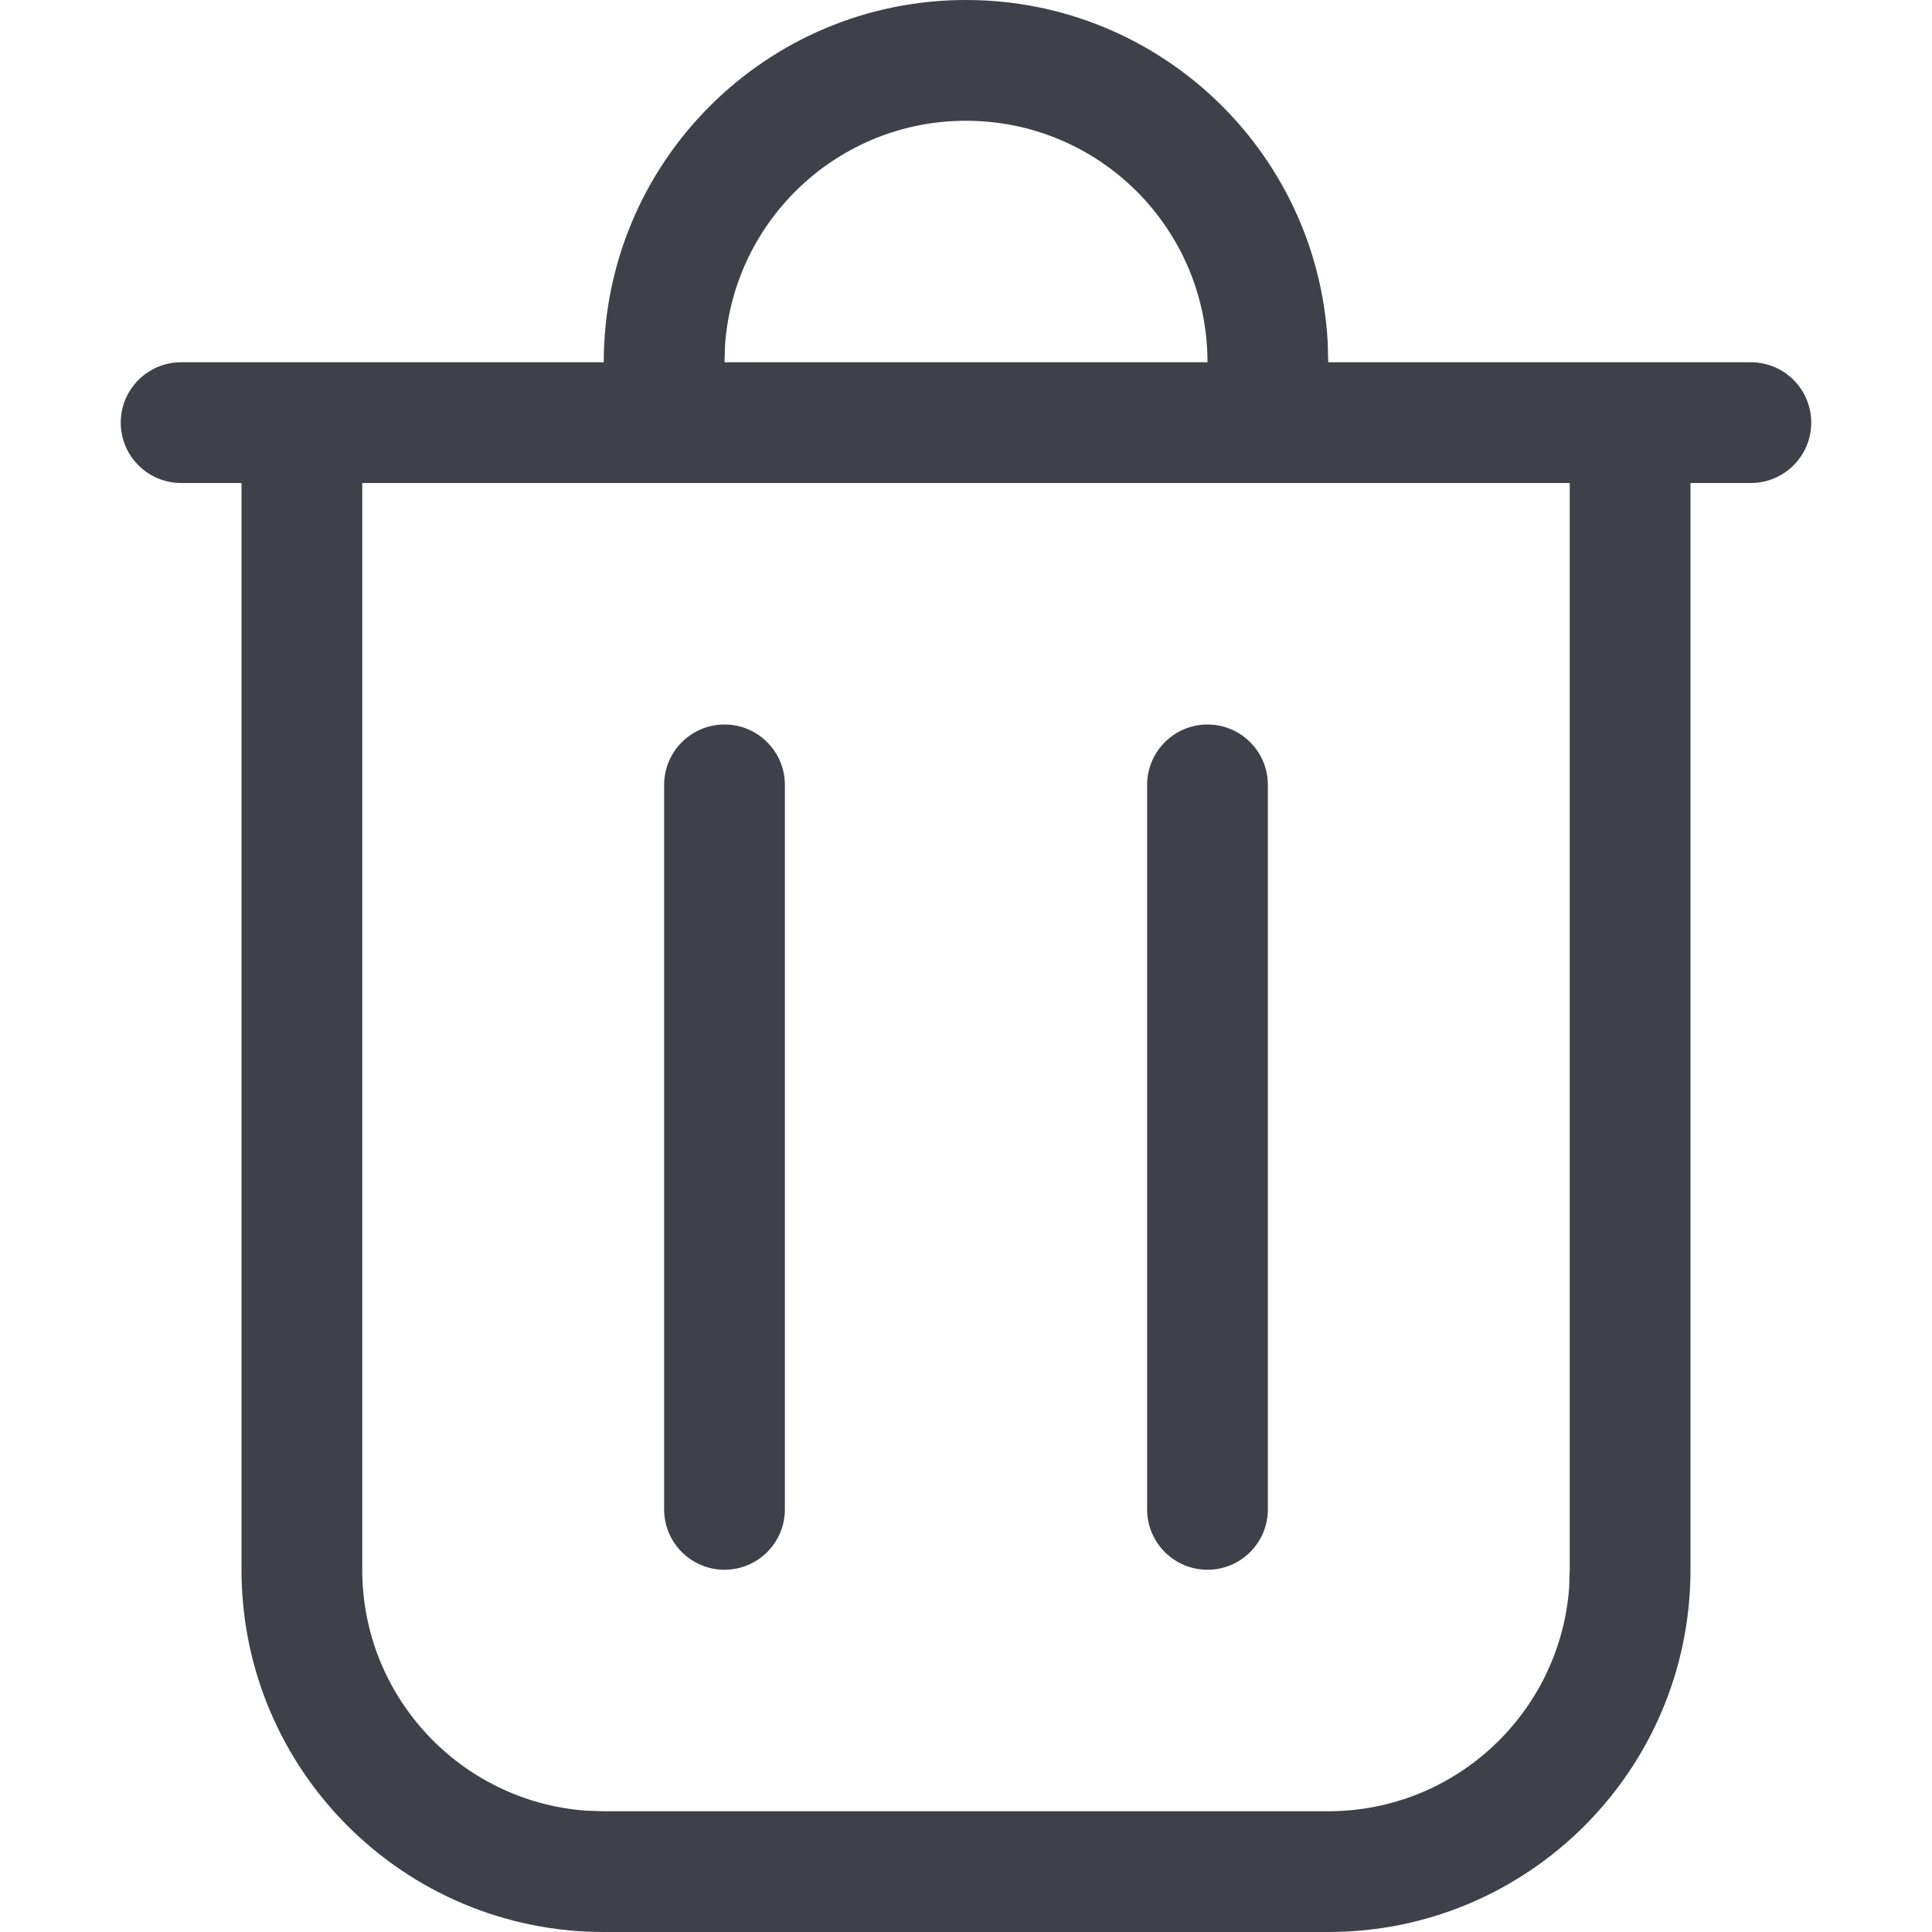<svg width="16" height="16" viewBox="0 0 16 16" fill="none" xmlns="http://www.w3.org/2000/svg">
<path fill-rule="evenodd" clip-rule="evenodd" d="M8 0C9.598 0 10.904 1.249 10.995 2.824L11 3H14H14.5C14.776 3 15 3.224 15 3.5C15 3.776 14.776 4 14.5 4H14V13C14 14.657 12.657 16 11 16H5C3.343 16 2 14.657 2 13V4H1.5C1.224 4 1 3.776 1 3.5C1 3.224 1.224 3 1.5 3H2H5C5 1.343 6.343 0 8 0ZM10 3C10 1.895 9.105 1 8 1C6.946 1 6.082 1.816 6.005 2.851L6 3H10ZM3 4V13C3 14.054 3.816 14.918 4.851 14.995L5 15H11C12.054 15 12.918 14.184 12.995 13.149L13 13V4H3ZM6.5 12.5C6.5 12.776 6.276 13 6 13C5.724 13 5.5 12.776 5.5 12.5V6.5C5.5 6.224 5.724 6 6 6C6.276 6 6.5 6.224 6.5 6.5V12.5ZM10 13C10.276 13 10.5 12.776 10.5 12.5V6.5C10.5 6.224 10.276 6 10 6C9.724 6 9.5 6.224 9.5 6.5V12.5C9.5 12.776 9.724 13 10 13Z" fill="#40404B"/>
</svg>
